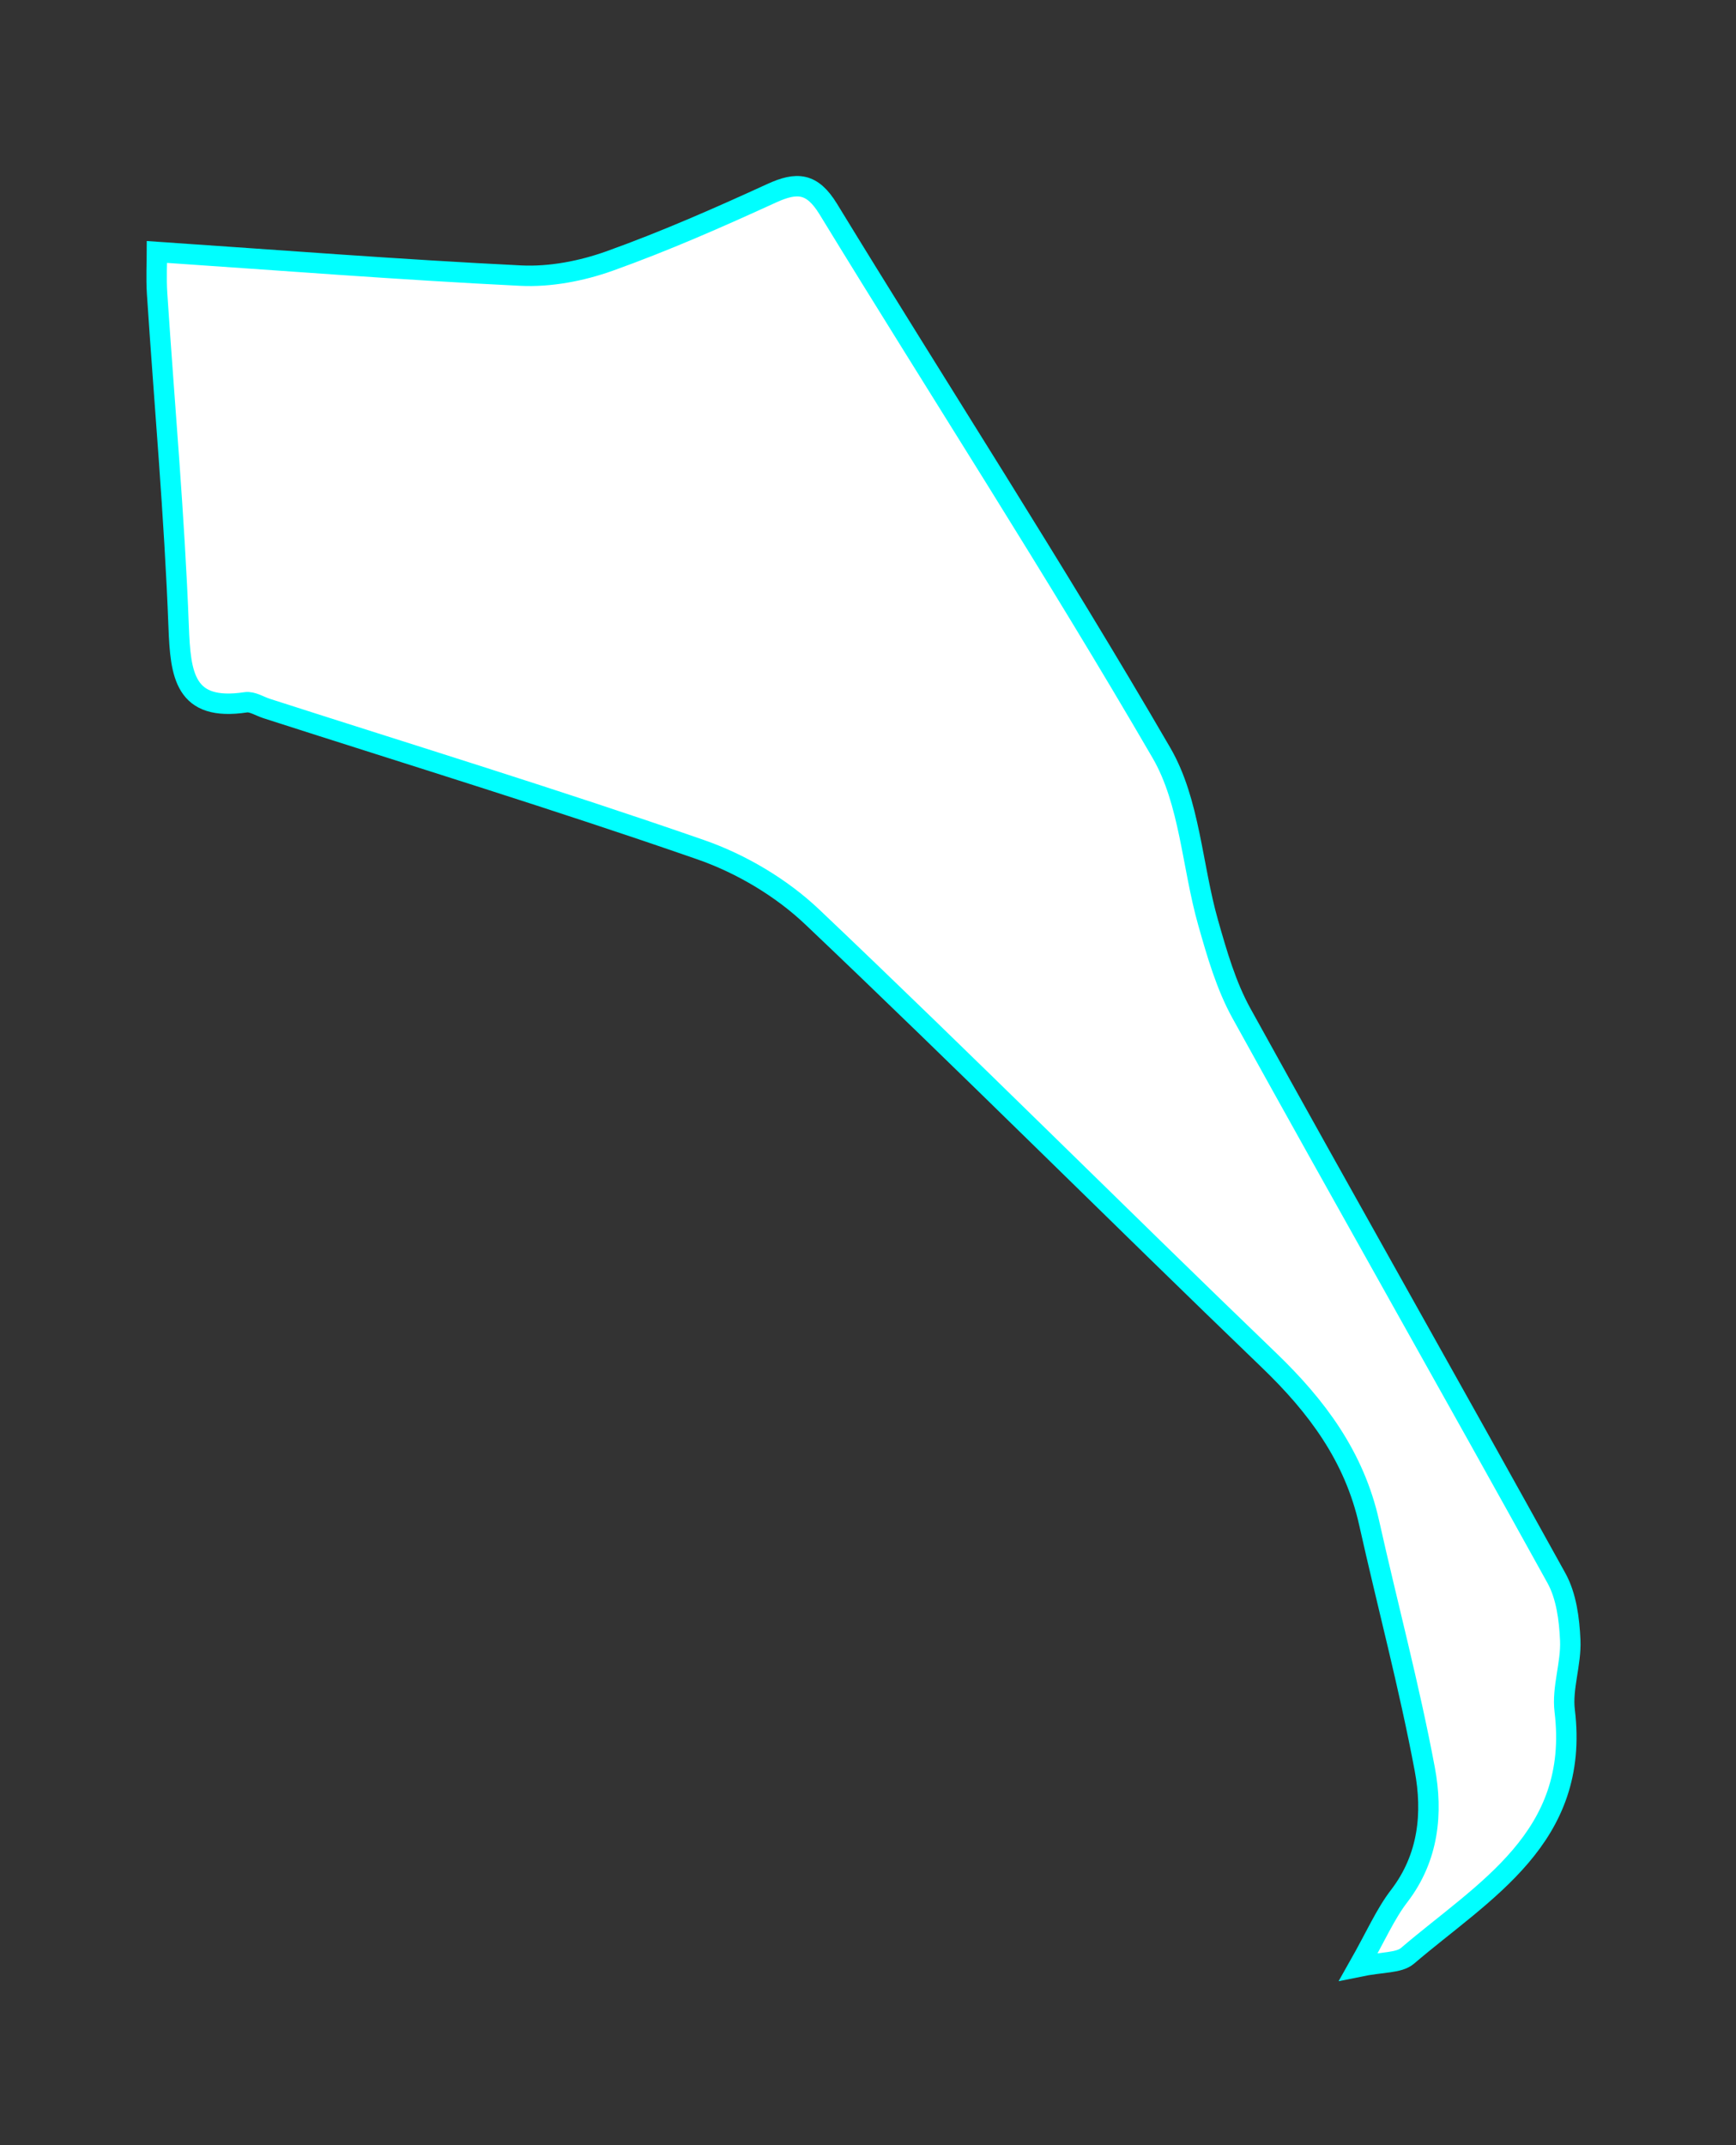 <?xml version="1.0" encoding="utf-8"?>
<!-- Generator: Adobe Illustrator 16.0.0, SVG Export Plug-In . SVG Version: 6.00 Build 0)  -->
<!DOCTYPE svg PUBLIC "-//W3C//DTD SVG 1.1//EN" "http://www.w3.org/Graphics/SVG/1.1/DTD/svg11.dtd">
<svg version="1.1" id="레이어_1" xmlns="http://www.w3.org/2000/svg" xmlns:xlink="http://www.w3.org/1999/xlink" x="0px"
	 y="0px" width="170px" height="210px" viewBox="0 0 170 210" enable-background="new 0 0 170 210" xml:space="preserve">
<rect x="0" y="0" width="170" height="210" fill="#333333" stroke="none"/>
<path id="송파을" fill="#FFFFFF" stroke="#00FFFF" stroke-width="2" stroke-miterlimit="10" d="M133.036,192.529
	c1.702-3.004,2.618-5.144,3.987-6.924c2.894-3.772,3.297-8.144,2.5-12.41c-1.516-8.102-3.654-16.078-5.45-24.125
	c-1.447-6.48-5.121-11.405-9.806-15.91c-14.969-14.396-29.656-29.092-44.718-43.386c-3.034-2.881-6.985-5.22-10.928-6.591
	c-14.075-4.892-28.328-9.26-42.514-13.825c-0.682-0.22-1.405-0.702-2.042-0.606c-5.996,0.904-6.39-2.656-6.57-7.418
	c-0.412-10.868-1.394-21.715-2.109-32.574c-0.101-1.554-0.015-3.121-0.015-4.095c11.98,0.81,23.793,1.737,35.624,2.317
	c2.878,0.141,5.953-0.449,8.688-1.426c5.392-1.928,10.66-4.246,15.874-6.633c2.49-1.139,3.972-1.043,5.56,1.555
	c10.854,17.759,22.166,35.238,32.623,53.231c2.782,4.79,2.991,11.079,4.571,16.626c0.861,3.029,1.758,6.15,3.266,8.875
	c10.209,18.47,20.629,36.817,30.842,55.285c0.965,1.745,1.26,4.021,1.35,6.075c0.101,2.293-0.818,4.668-0.543,6.914
	c1.506,12.414-7.898,17.578-15.39,23.976C136.98,192.195,135.382,192.046,133.036,192.529z"/>
</svg>
